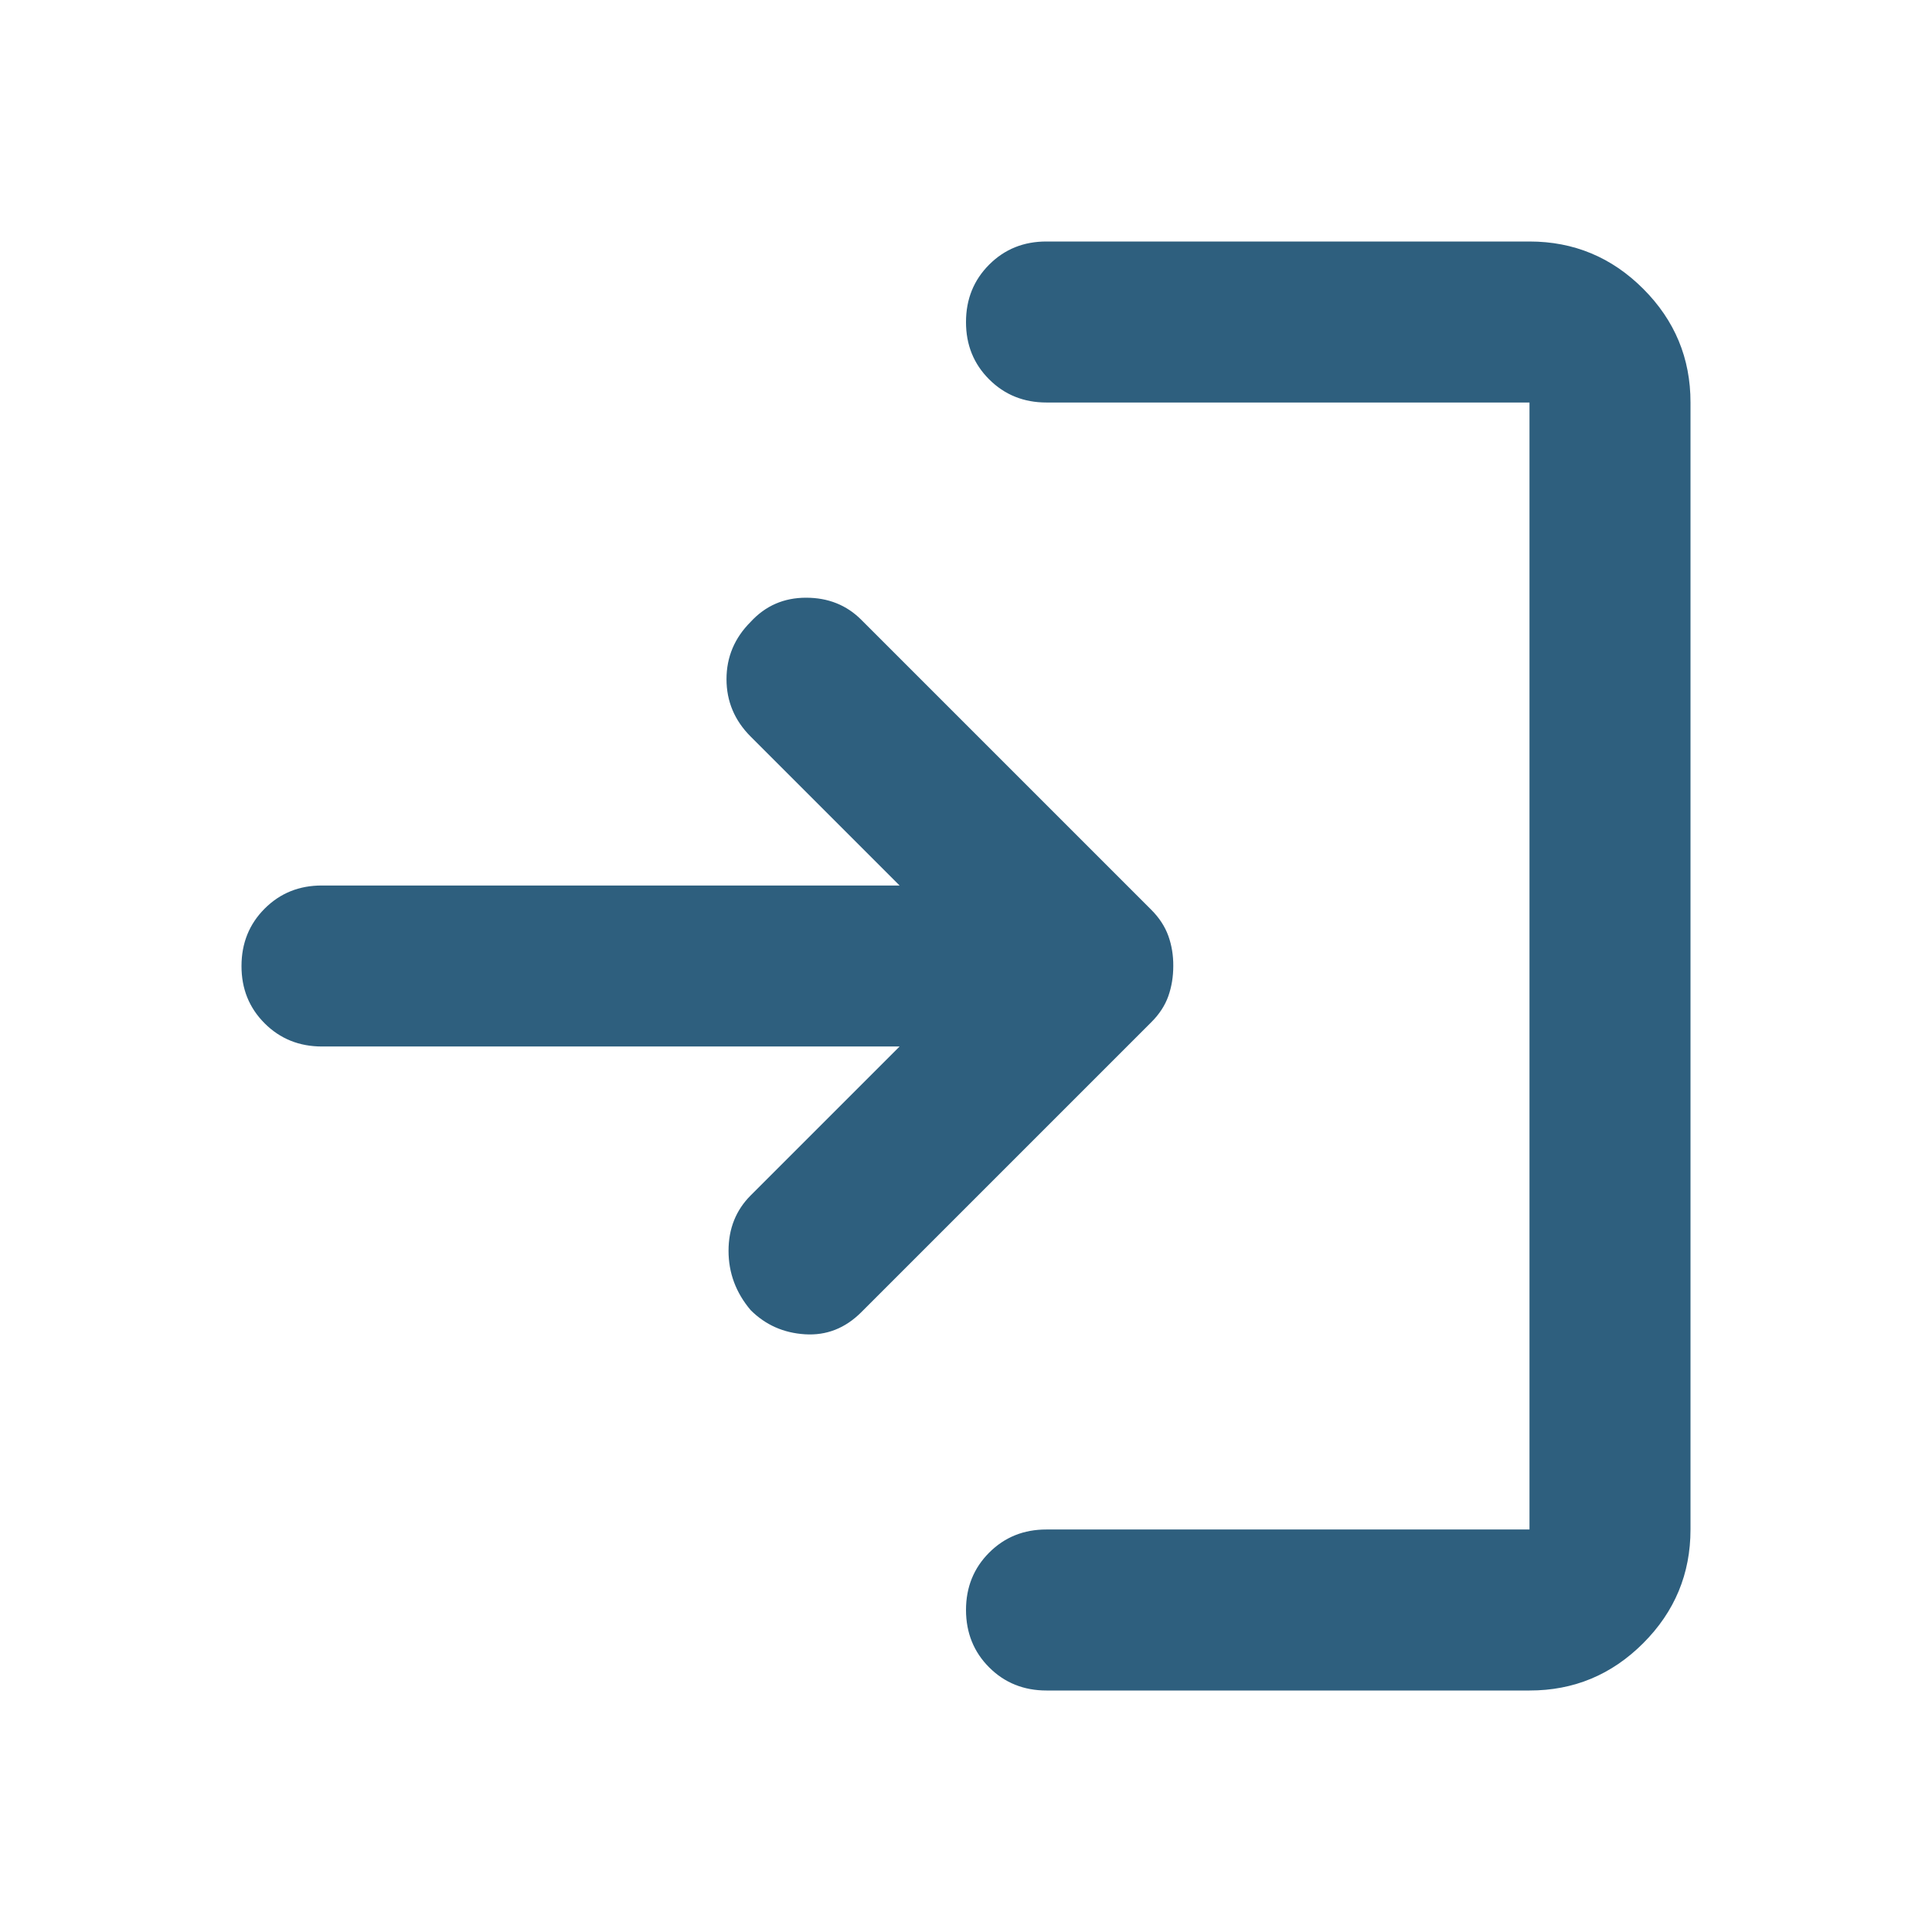 <svg width="80" height="80" viewBox="0 0 80 80" fill="none" xmlns="http://www.w3.org/2000/svg">
<path d="M31.083 54.25C30.472 53.528 30.167 52.709 30.167 51.793C30.167 50.878 30.472 50.113 31.083 49.5L37.25 43.333H13.333C12.389 43.333 11.597 43.013 10.957 42.373C10.317 41.733 9.998 40.942 10 40C10 39.056 10.32 38.263 10.96 37.623C11.6 36.983 12.391 36.664 13.333 36.667H37.25L31.083 30.5C30.417 29.833 30.083 29.041 30.083 28.123C30.083 27.206 30.417 26.415 31.083 25.75C31.695 25.083 32.459 24.75 33.377 24.75C34.294 24.75 35.058 25.056 35.667 25.667L47.667 37.667C48 38 48.237 38.361 48.377 38.75C48.517 39.139 48.586 39.556 48.583 40C48.583 40.444 48.514 40.861 48.377 41.25C48.239 41.639 48.002 42 47.667 42.333L35.667 54.333C35 55 34.222 55.306 33.333 55.25C32.444 55.194 31.695 54.861 31.083 54.25ZM43.333 70C42.389 70 41.598 69.681 40.96 69.043C40.322 68.406 40.002 67.613 40 66.667C40 65.722 40.32 64.93 40.96 64.29C41.6 63.65 42.391 63.331 43.333 63.333H63.333V16.667H43.333C42.389 16.667 41.597 16.347 40.957 15.707C40.317 15.067 39.998 14.276 40 13.333C40 12.389 40.32 11.597 40.96 10.957C41.6 10.317 42.391 9.998 43.333 10H63.333C65.167 10 66.737 10.653 68.043 11.96C69.35 13.267 70.002 14.836 70 16.667V63.333C70 65.167 69.347 66.737 68.04 68.043C66.733 69.35 65.165 70.002 63.333 70H43.333Z" fill="#2E5F7E"/>
</svg>
